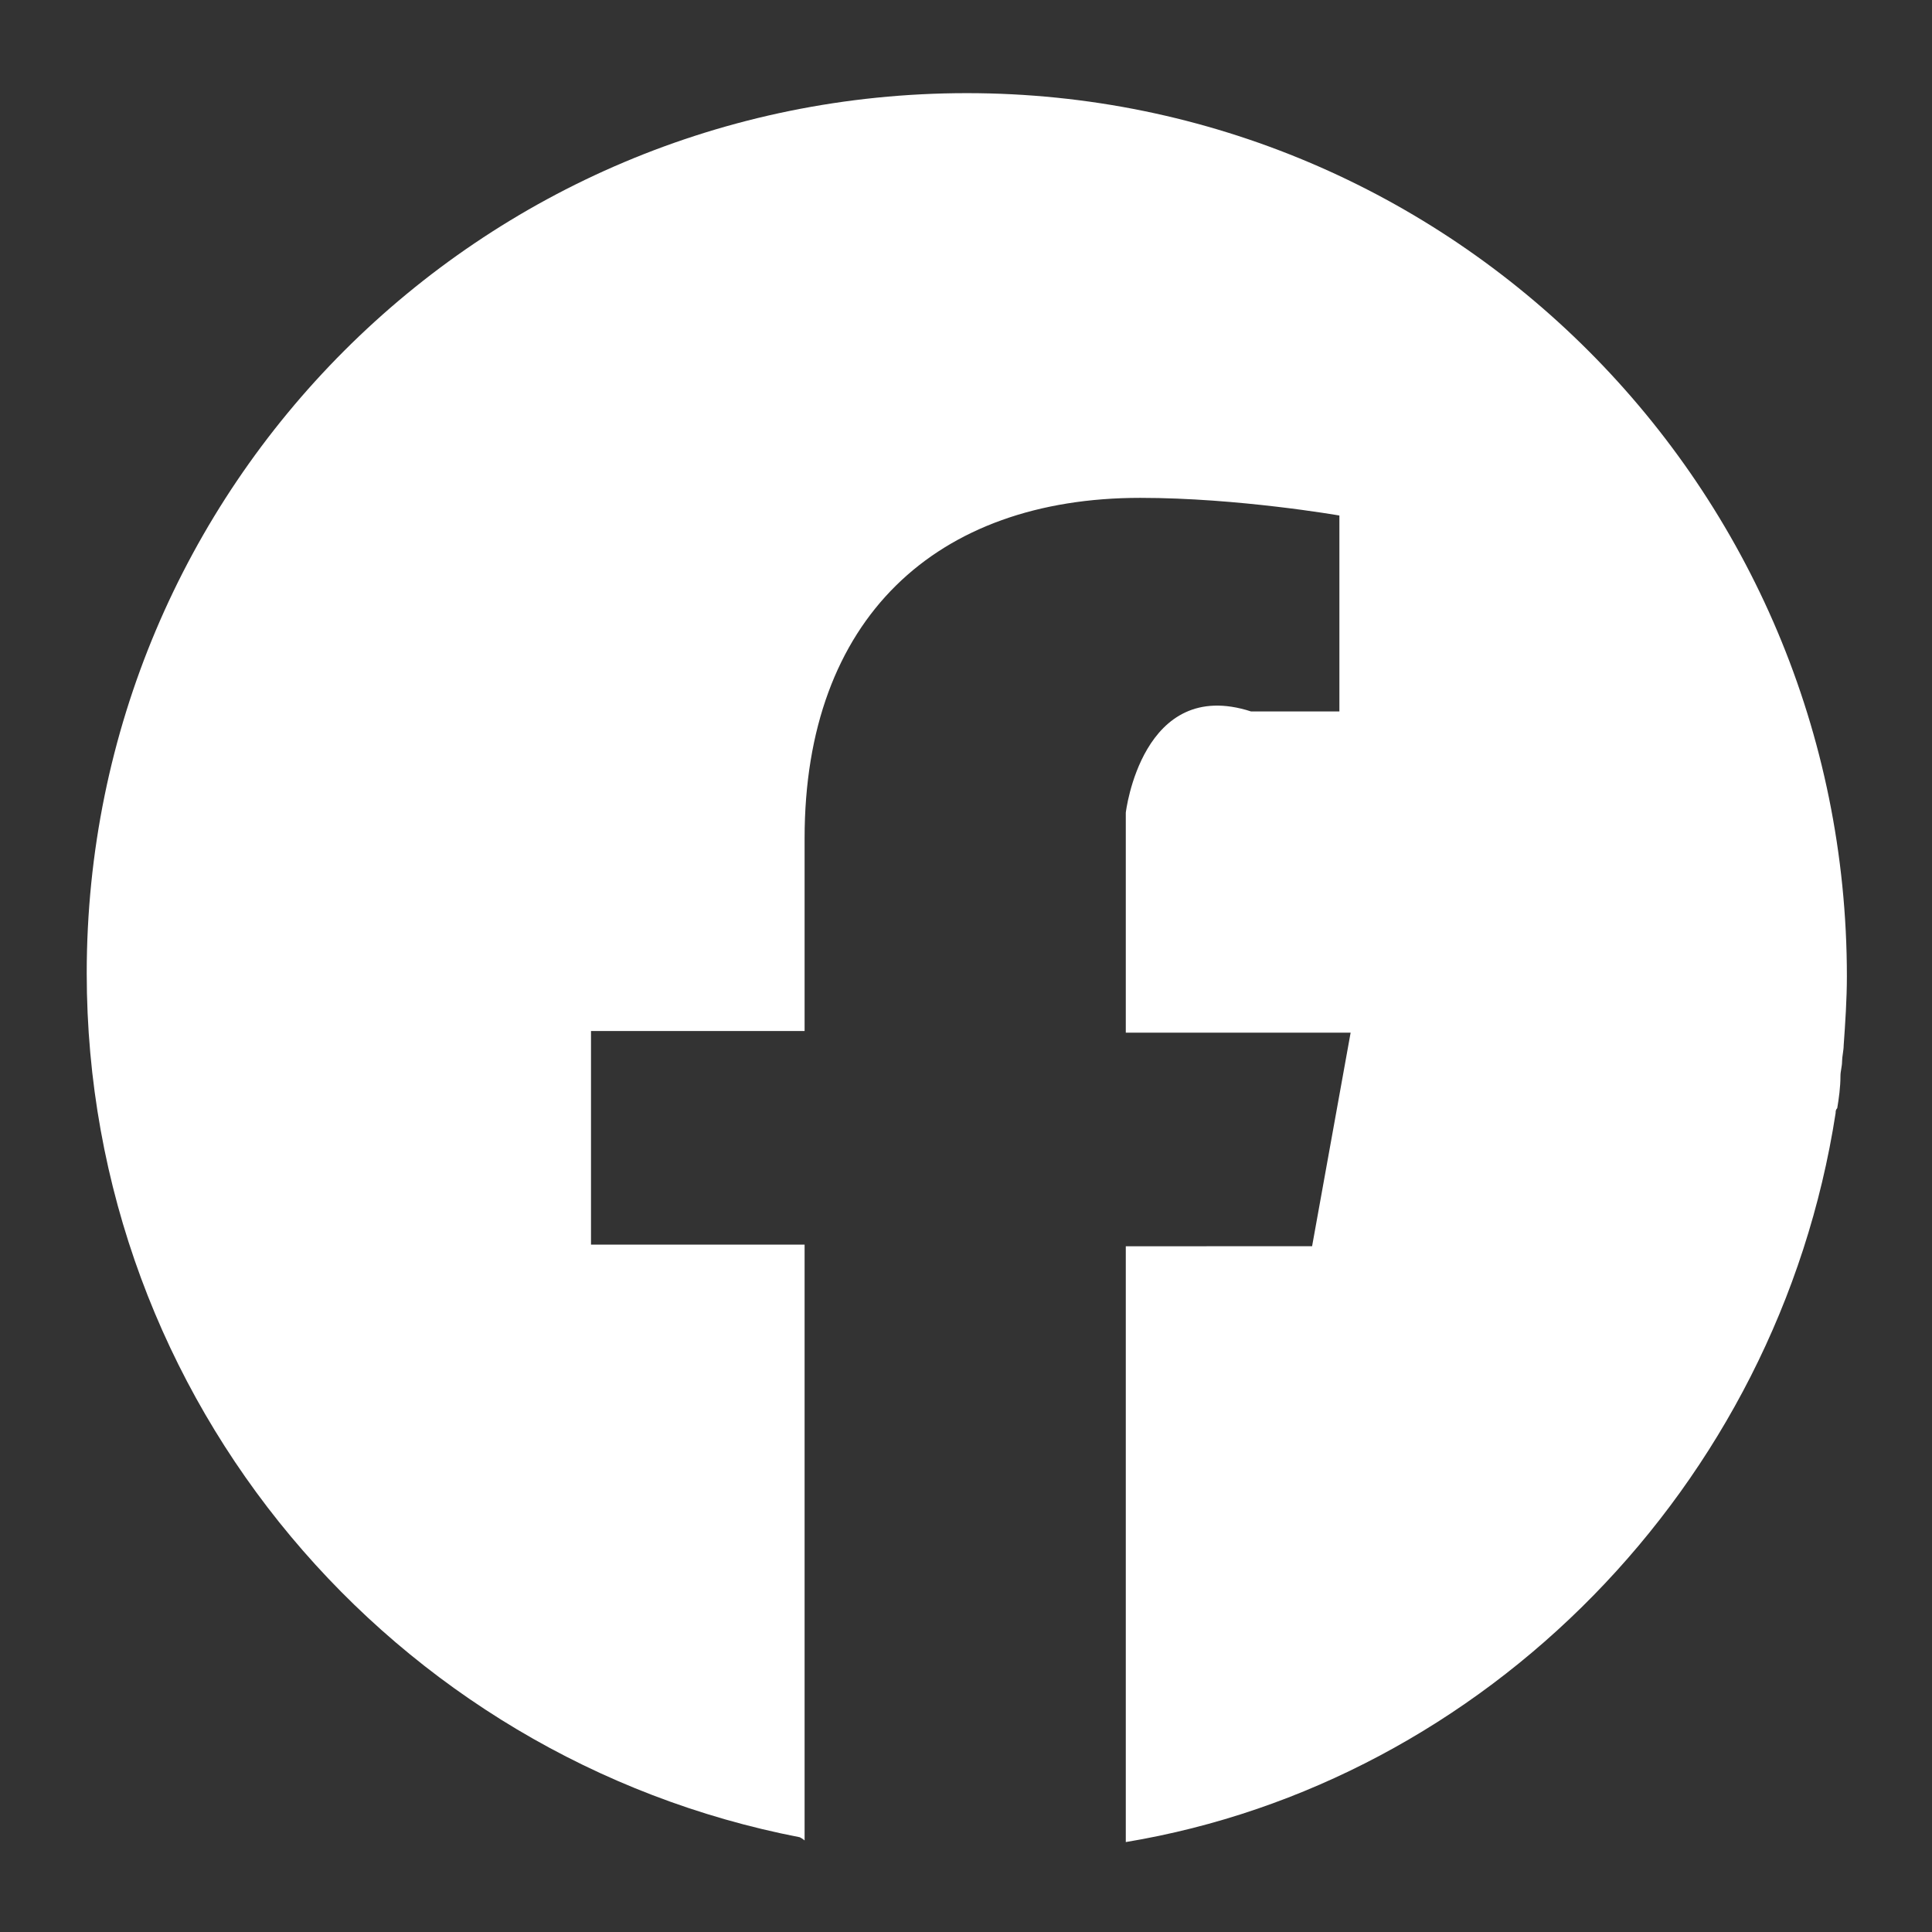 <?xml version="1.0" encoding="utf-8"?>
<!-- Generator: Adobe Illustrator 23.1.0, SVG Export Plug-In . SVG Version: 6.00 Build 0)  -->
<svg version="1.1" id="Capa_1" xmlns="http://www.w3.org/2000/svg" xmlns:xlink="http://www.w3.org/1999/xlink" x="0px" y="0px"
	 viewBox="0 0 120.3 120.3" style="enable-background:new 0 0 120.3 120.3;" xml:space="preserve">
<rect x="0" y="0" width="120.3" height="120.3" fill="#333333" stroke="none"/>
<style type="text/css">
	.st0{fill:#FFFFFF;}
</style>
<path class="st0" d="M60.2,5.8C29.9,5.8,5.4,30.3,5.4,60.6c0,26.7,19.1,48.9,44.4,53.8c0.2,0.1,0.3,0.2,0.3,0.2v-0.1V77.5H36.8V64.2
	h13.3v-12C50.1,38.5,58.3,31,71,31c6.1,0,12.4,1.1,12.4,1.1v12.2h-5.5c-6.8-2.2-7.8,6.3-7.8,6.3v13.7h14l-2.4,13.3H70.1v37v0.1
	c22.3-3.7,40.6-22.1,44.2-45.4c0-0.1,0-0.2,0.1-0.3c0.1-0.6,0.2-1.3,0.2-2c0-0.3,0.1-0.6,0.1-0.9c0-0.3,0.1-0.7,0.1-1
	c0.1-1.4,0.2-2.9,0.2-4.3C115,30.3,90.4,5.8,60.2,5.8z"/>
</svg>
